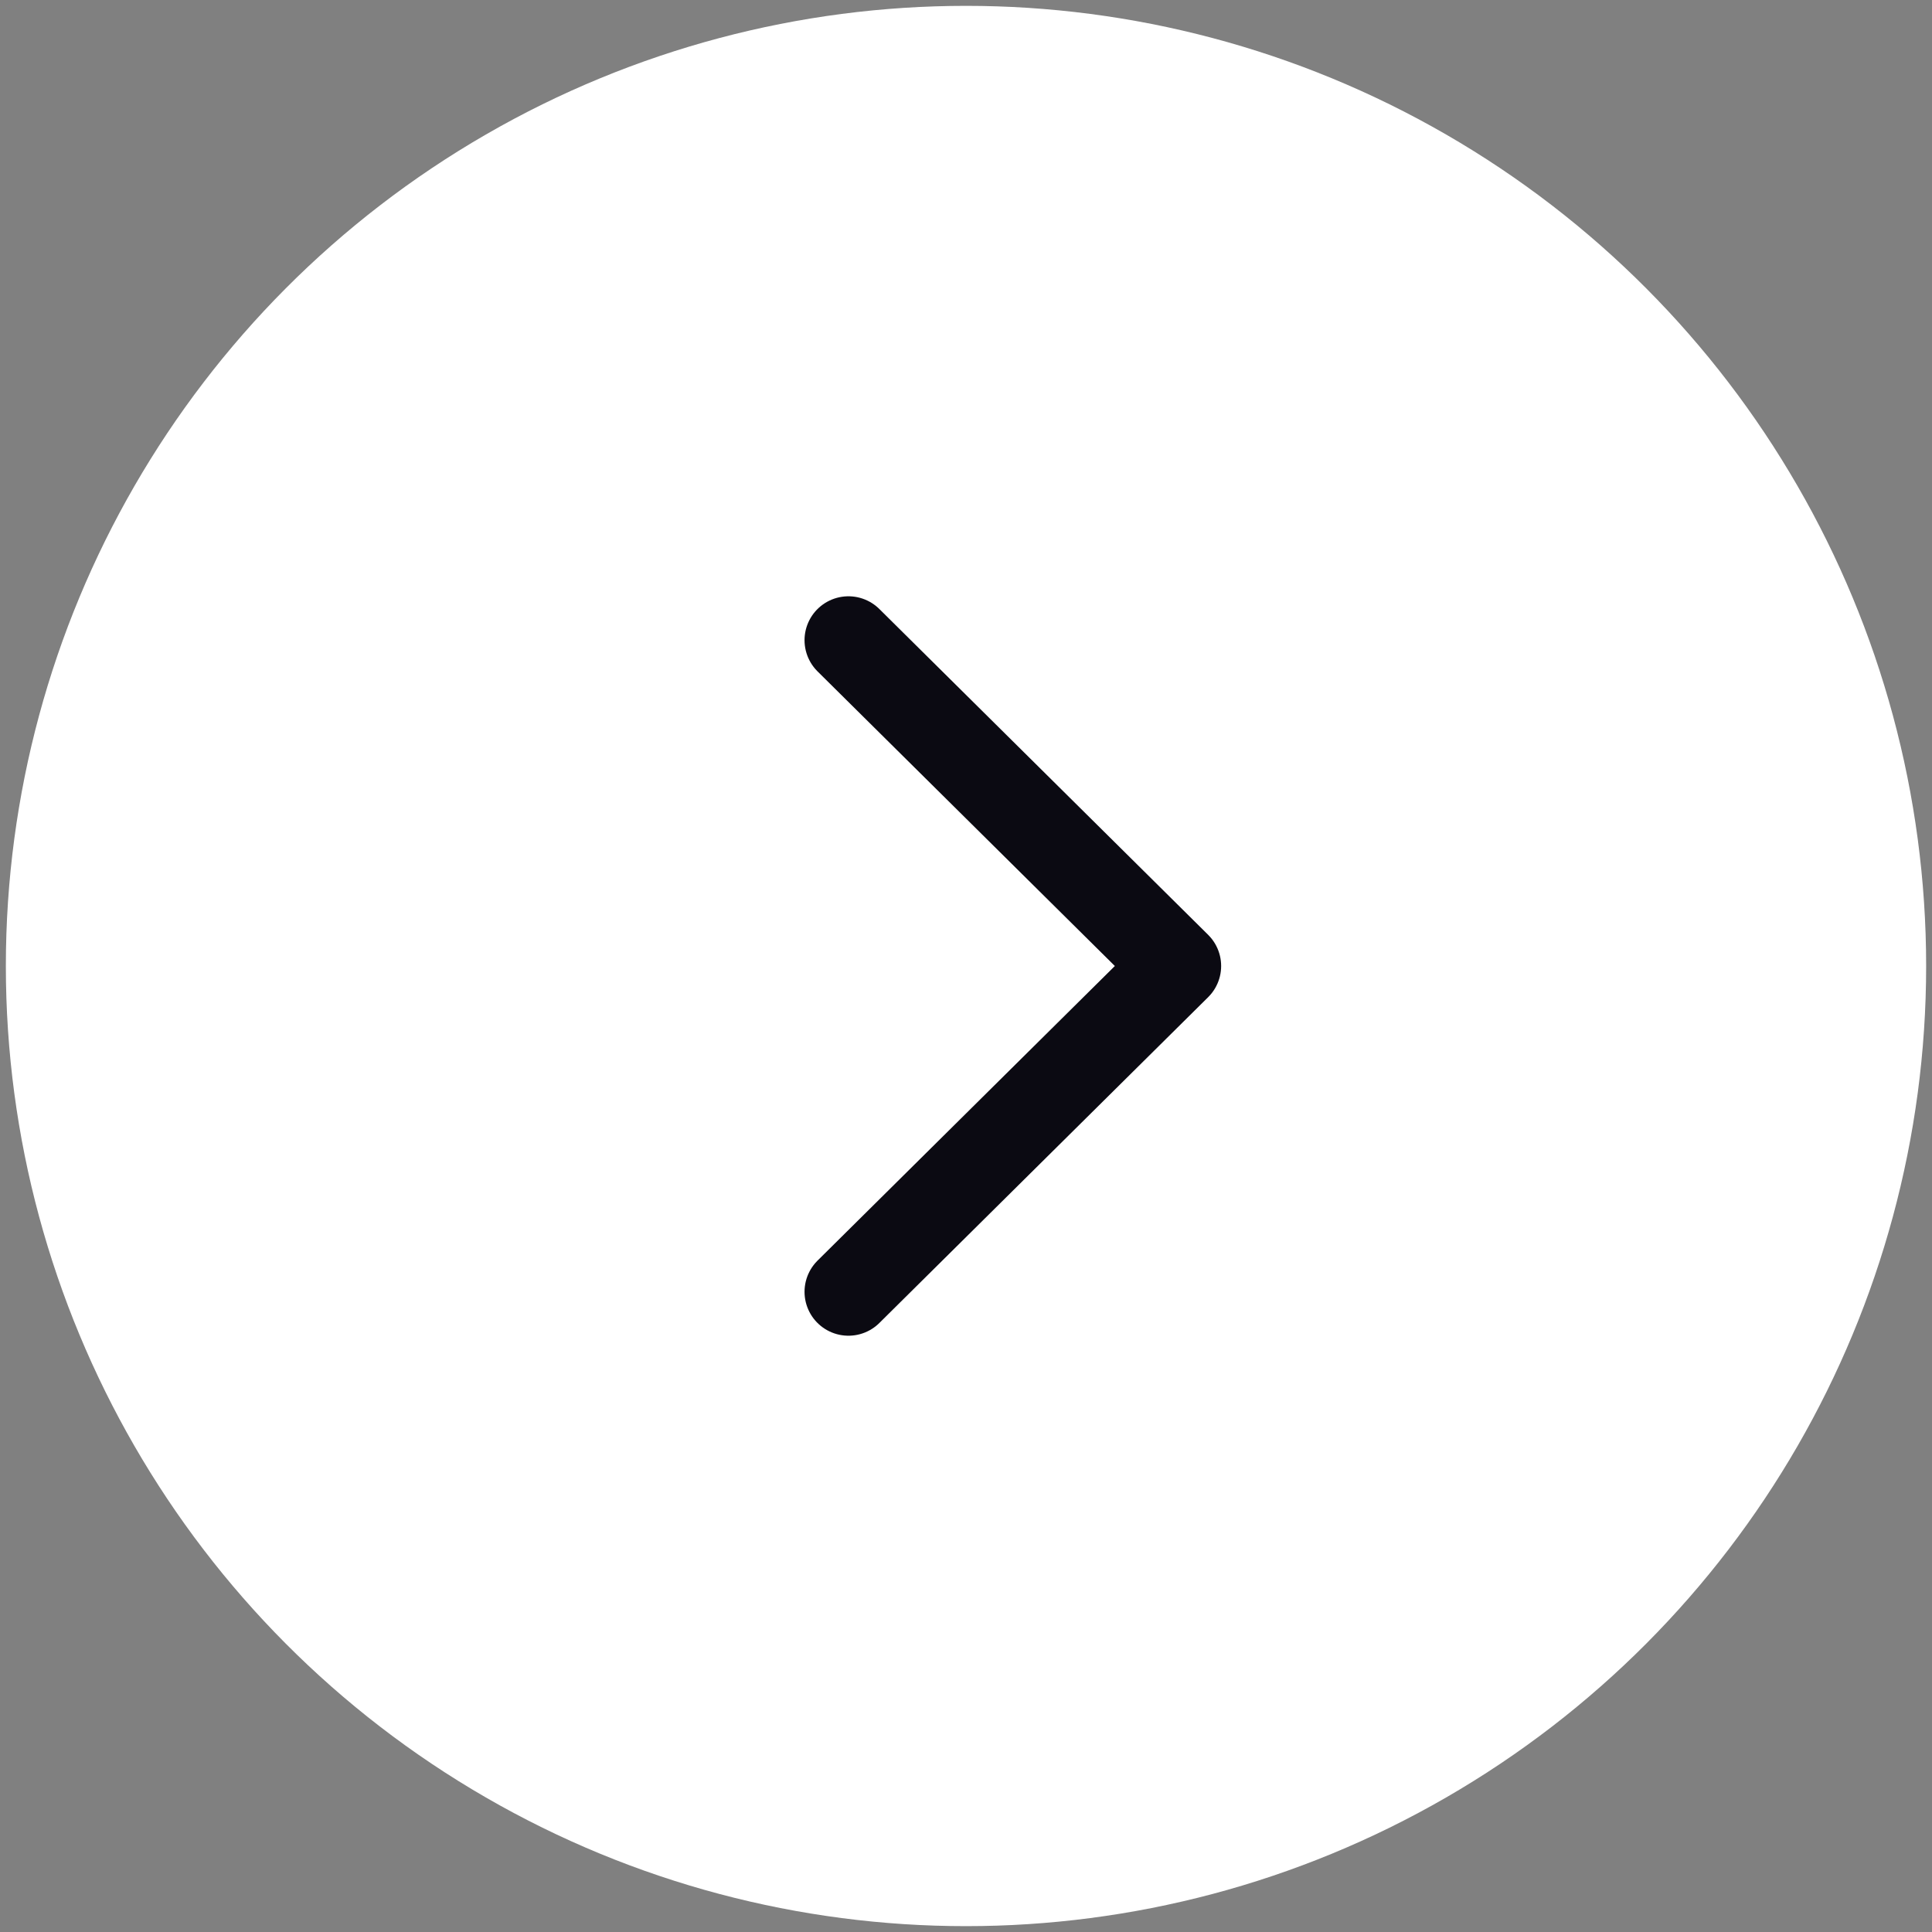<?xml version="1.0" encoding="UTF-8"?>
<svg width="33px" height="33px" viewBox="0 0 33 33" version="1.1" xmlns="http://www.w3.org/2000/svg" xmlns:xlink="http://www.w3.org/1999/xlink">
    <rect x="0" y="0" width="33" height="33" fill="#808080" stroke="none"/>
    <!-- Generator: Sketch 58 (84663) - https://sketch.com -->
    <title>right</title>
    <desc>Created with Sketch.</desc>
    <g id="Page-1" stroke="none" stroke-width="1" fill="none" fill-rule="evenodd">
        <g id="Artboard" transform="translate(-1540, -484)">
            <g id="right" transform="translate(1540.1, 484.1)">
                <circle id="Oval" fill="#FFFFFF" cx="16.4" cy="16.4" r="16.4"></circle>
                <path d="M14.392,10.835 L20.008,16.4 L14.392,21.965" id="Path-2" stroke="#0B0A12" stroke-width="1.5" stroke-linecap="round" stroke-linejoin="round"></path>
            </g>
        </g>
    </g>
</svg>